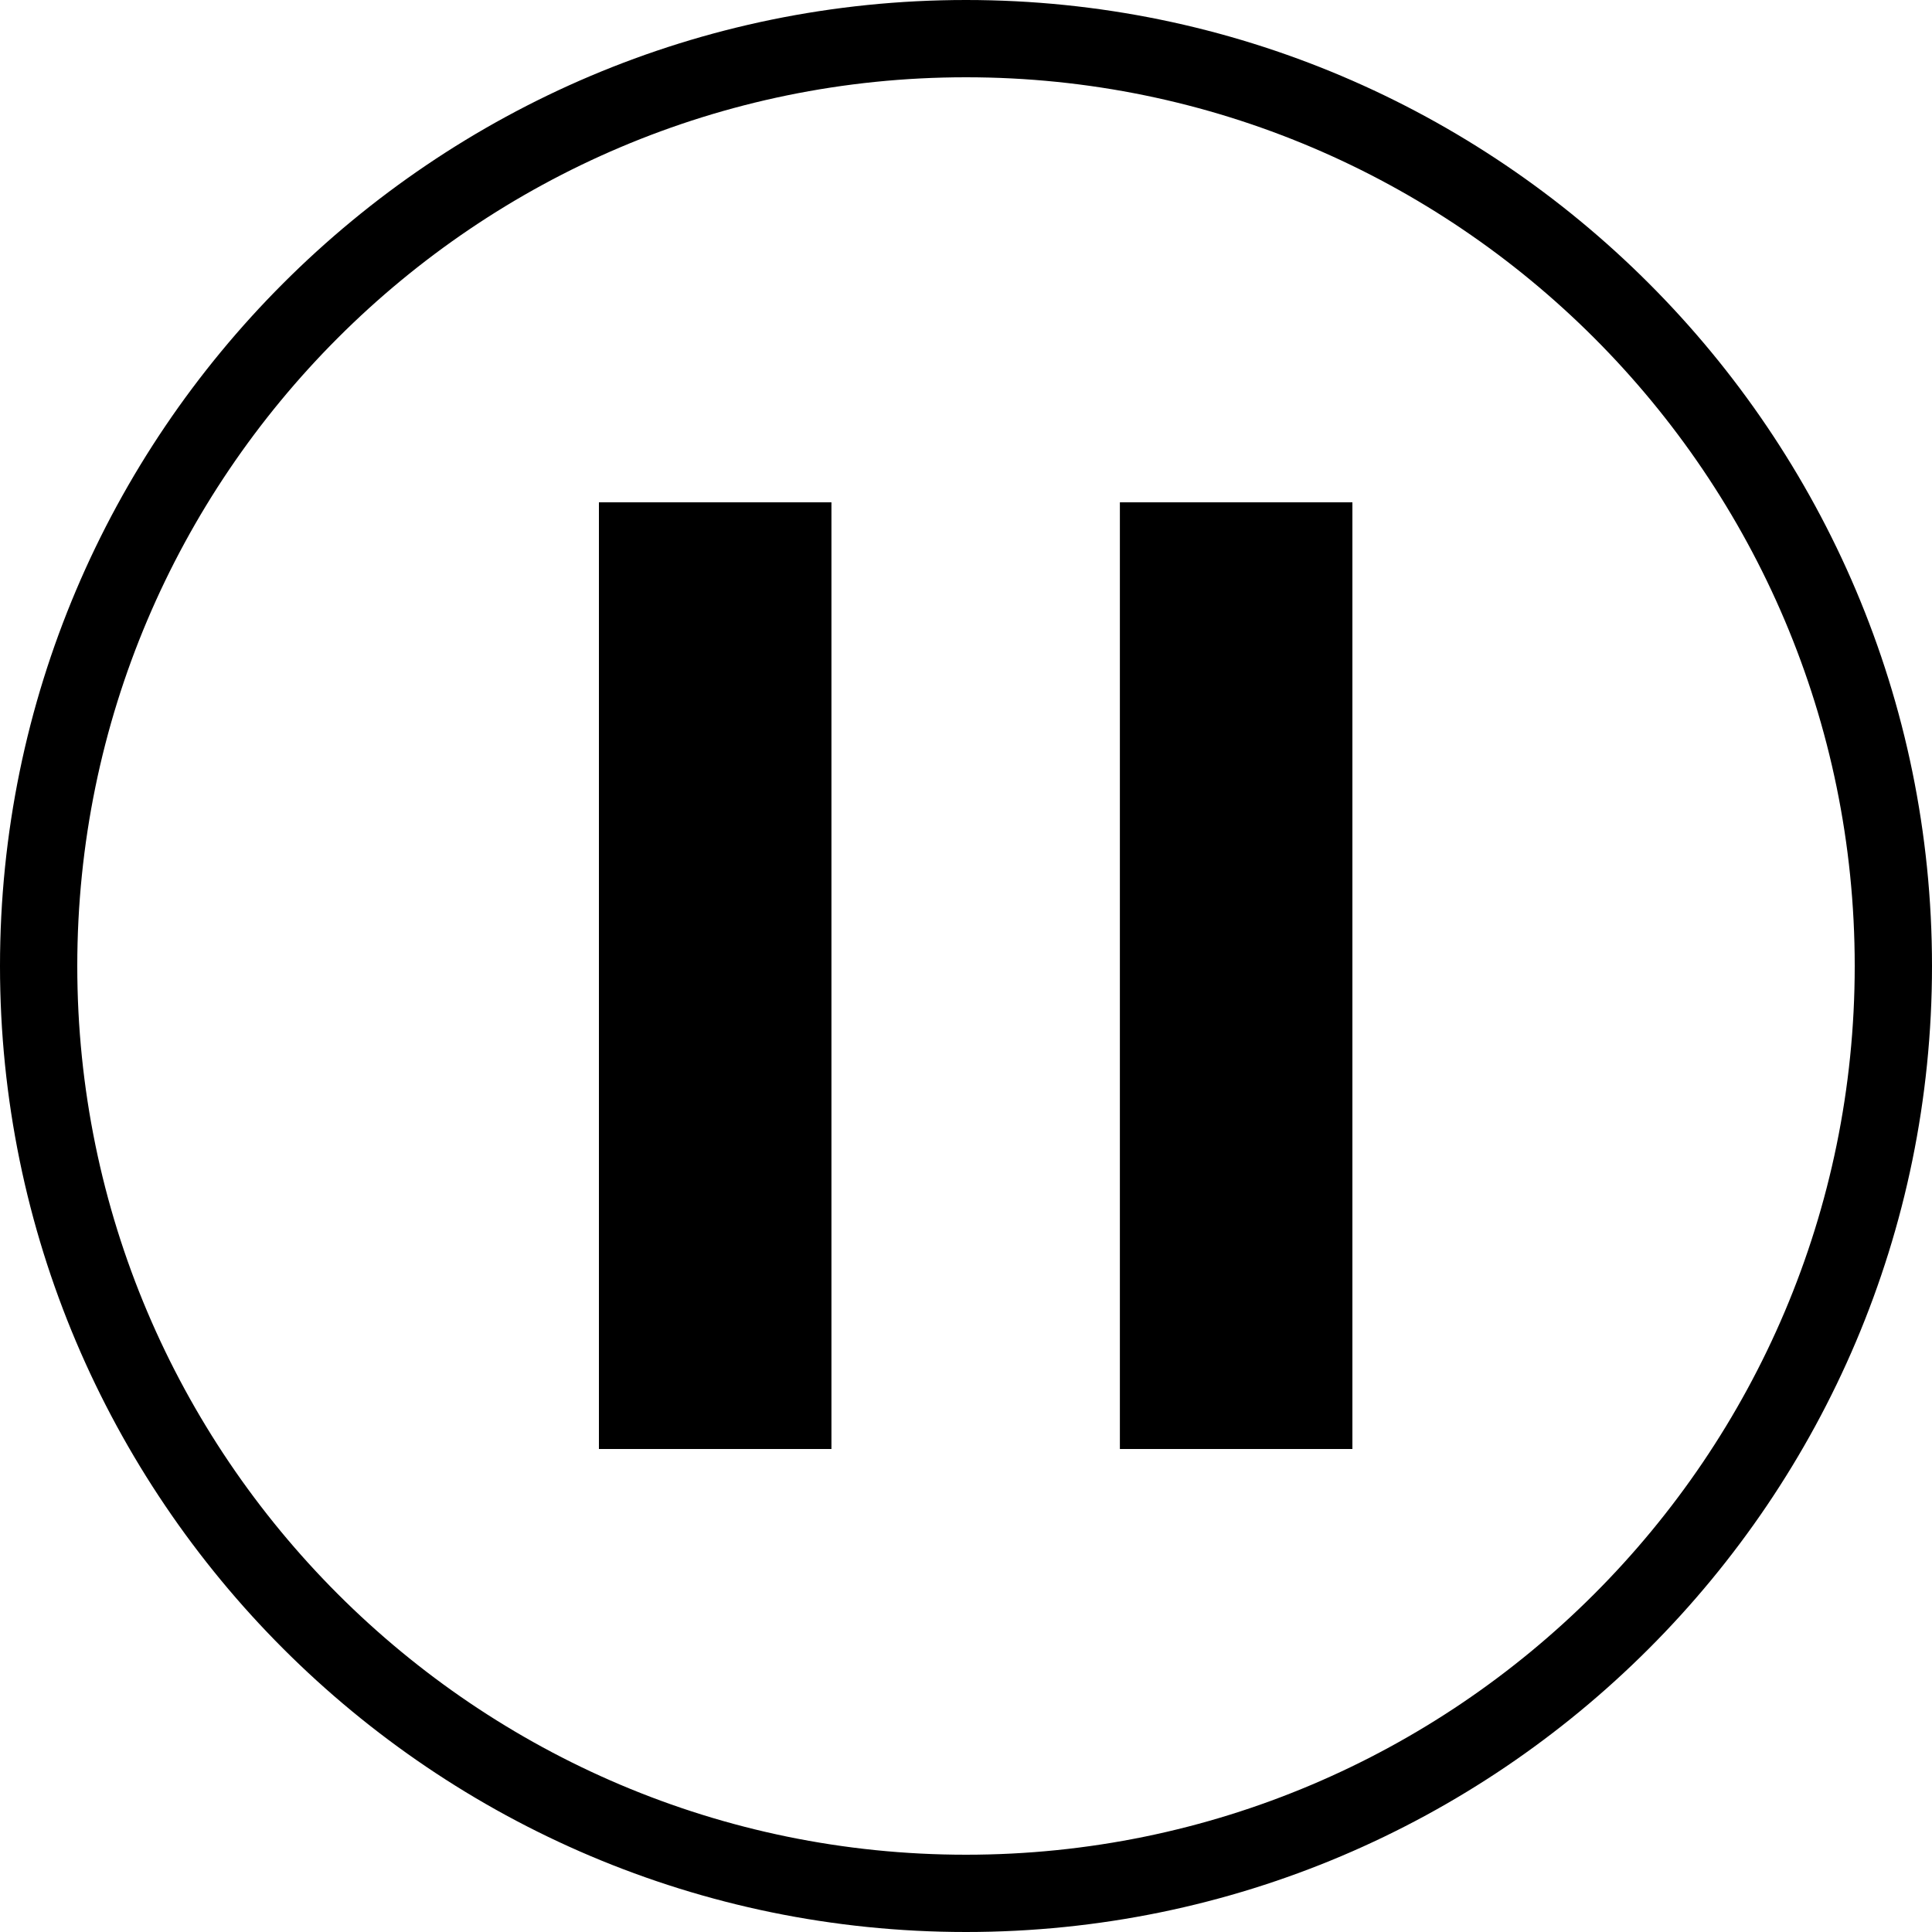 <?xml version="1.0" encoding="UTF-8" standalone="no"?>
<svg width="100px" height="100px" viewBox="0 0 100 100" version="1.1" xmlns="http://www.w3.org/2000/svg" xmlns:xlink="http://www.w3.org/1999/xlink" xmlns:sketch="http://www.bohemiancoding.com/sketch/ns">
    <!-- Generator: Sketch 3.3.2 (12043) - http://www.bohemiancoding.com/sketch -->
    <title>ios7-pause</title>
    <defs></defs>
    <g id="Page-1" stroke="none" stroke-width="1" fill="none" fill-rule="evenodd" sketch:type="MSPage">
        <g id="ios7-pause" sketch:type="MSLayerGroup" fill="#000000">
            <g id="Group" transform="translate(31, 26)" sketch:type="MSShapeGroup">
                <rect id="Rectangle-path" x="0" y="0" width="12.035" height="49"></rect>
                <rect id="Rectangle-path" x="26.965" y="0" width="12.035" height="49"></rect>
            </g>
            <path d="M50,100 C22.43,100 0,77.57 0,50 C0,22.43 22.43,0 50,0 C77.57,0 100,22.43 100,50 C100,77.57 77.57,100 50,100 L50,100 Z M50,4 C24.636,4 4,24.636 4,50 C4,75.364 24.636,96 50,96 C75.364,96 96,75.364 96,50 C96,24.636 75.364,4 50,4 L50,4 Z" id="Shape" sketch:type="MSShapeGroup"></path>
        </g>
    </g>
</svg>